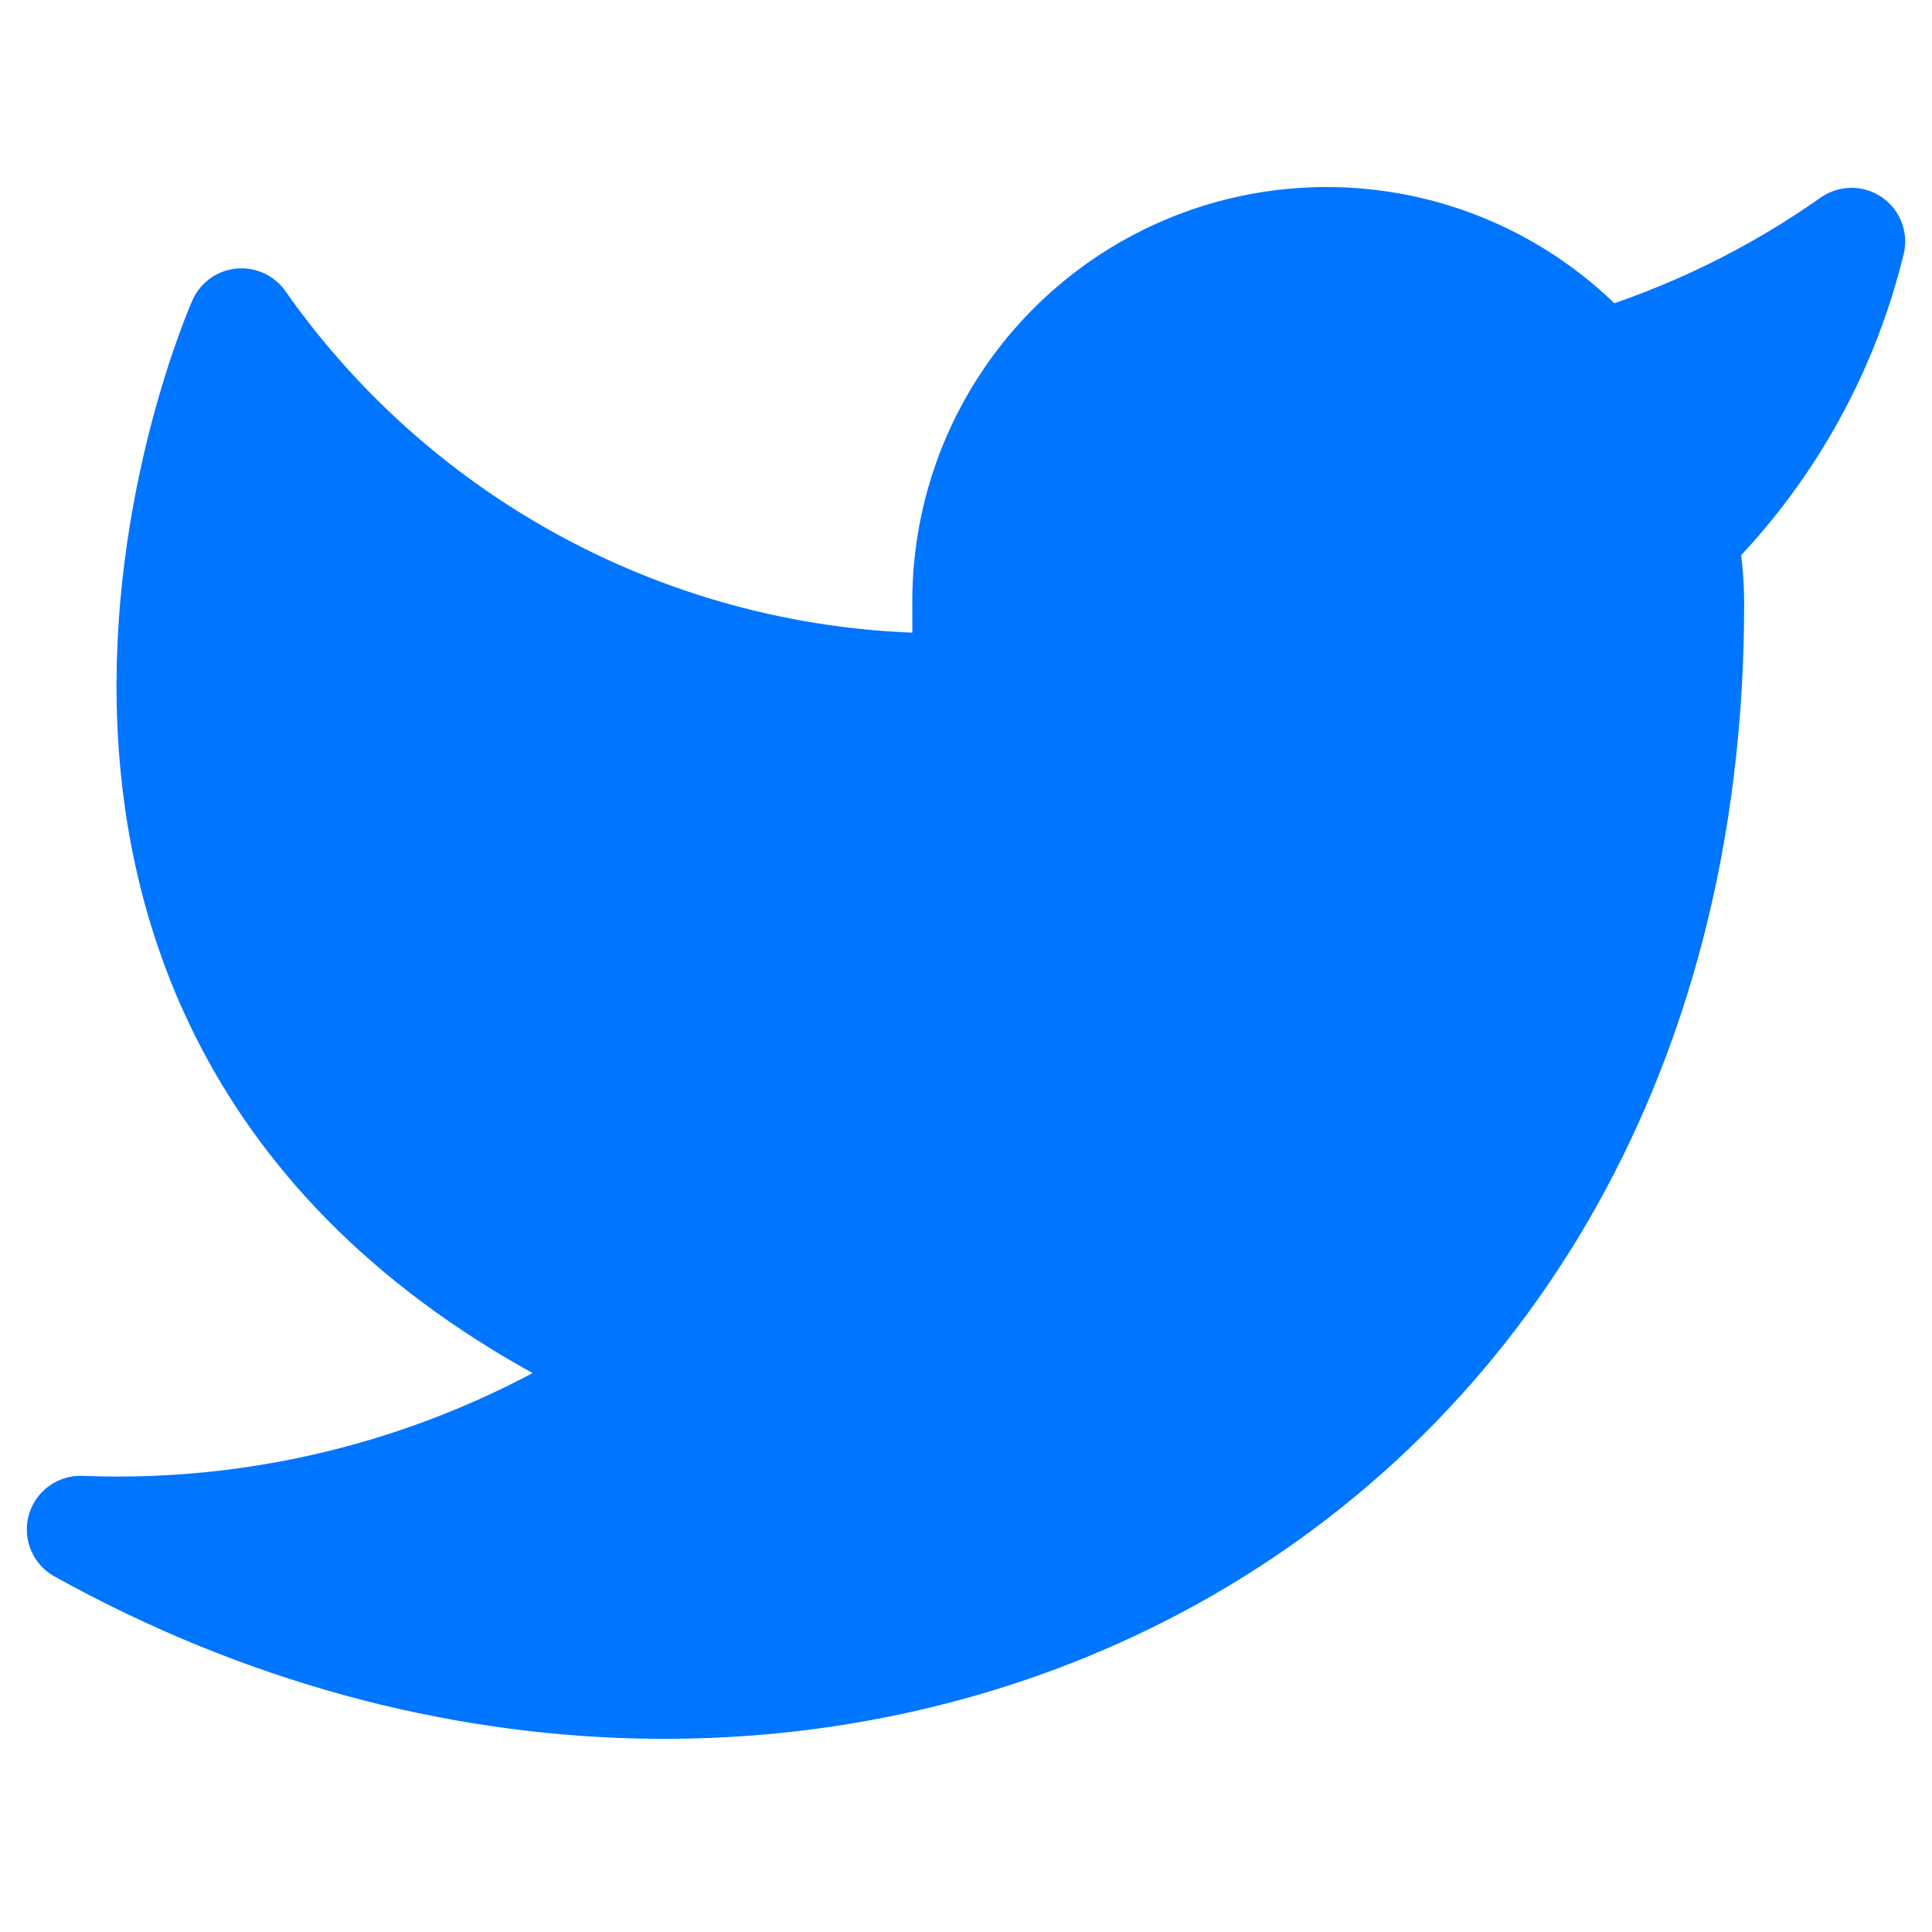 <svg width="36" height="36" viewBox="0 0 36 36" fill="none" xmlns="http://www.w3.org/2000/svg">
<rect width="36" height="36" fill="white"/>
<path d="M34.5 4.5C33.064 5.513 31.473 6.288 29.79 6.795C28.887 5.756 27.686 5.02 26.351 4.686C25.015 4.352 23.609 4.436 22.323 4.927C21.037 5.418 19.933 6.292 19.16 7.431C18.386 8.57 17.982 9.918 18 11.295V12.795C15.364 12.863 12.752 12.279 10.396 11.093C8.041 9.908 6.015 8.158 4.5 6C4.5 6 -1.5 19.5 12 25.5C8.911 27.597 5.231 28.648 1.5 28.5C15 36 31.5 28.5 31.5 11.25C31.499 10.832 31.458 10.415 31.38 10.005C32.911 8.495 33.991 6.589 34.5 4.5Z" fill="#0075FF" stroke="#0075FF" stroke-width="2" stroke-linecap="round" stroke-linejoin="round"/>
</svg>

